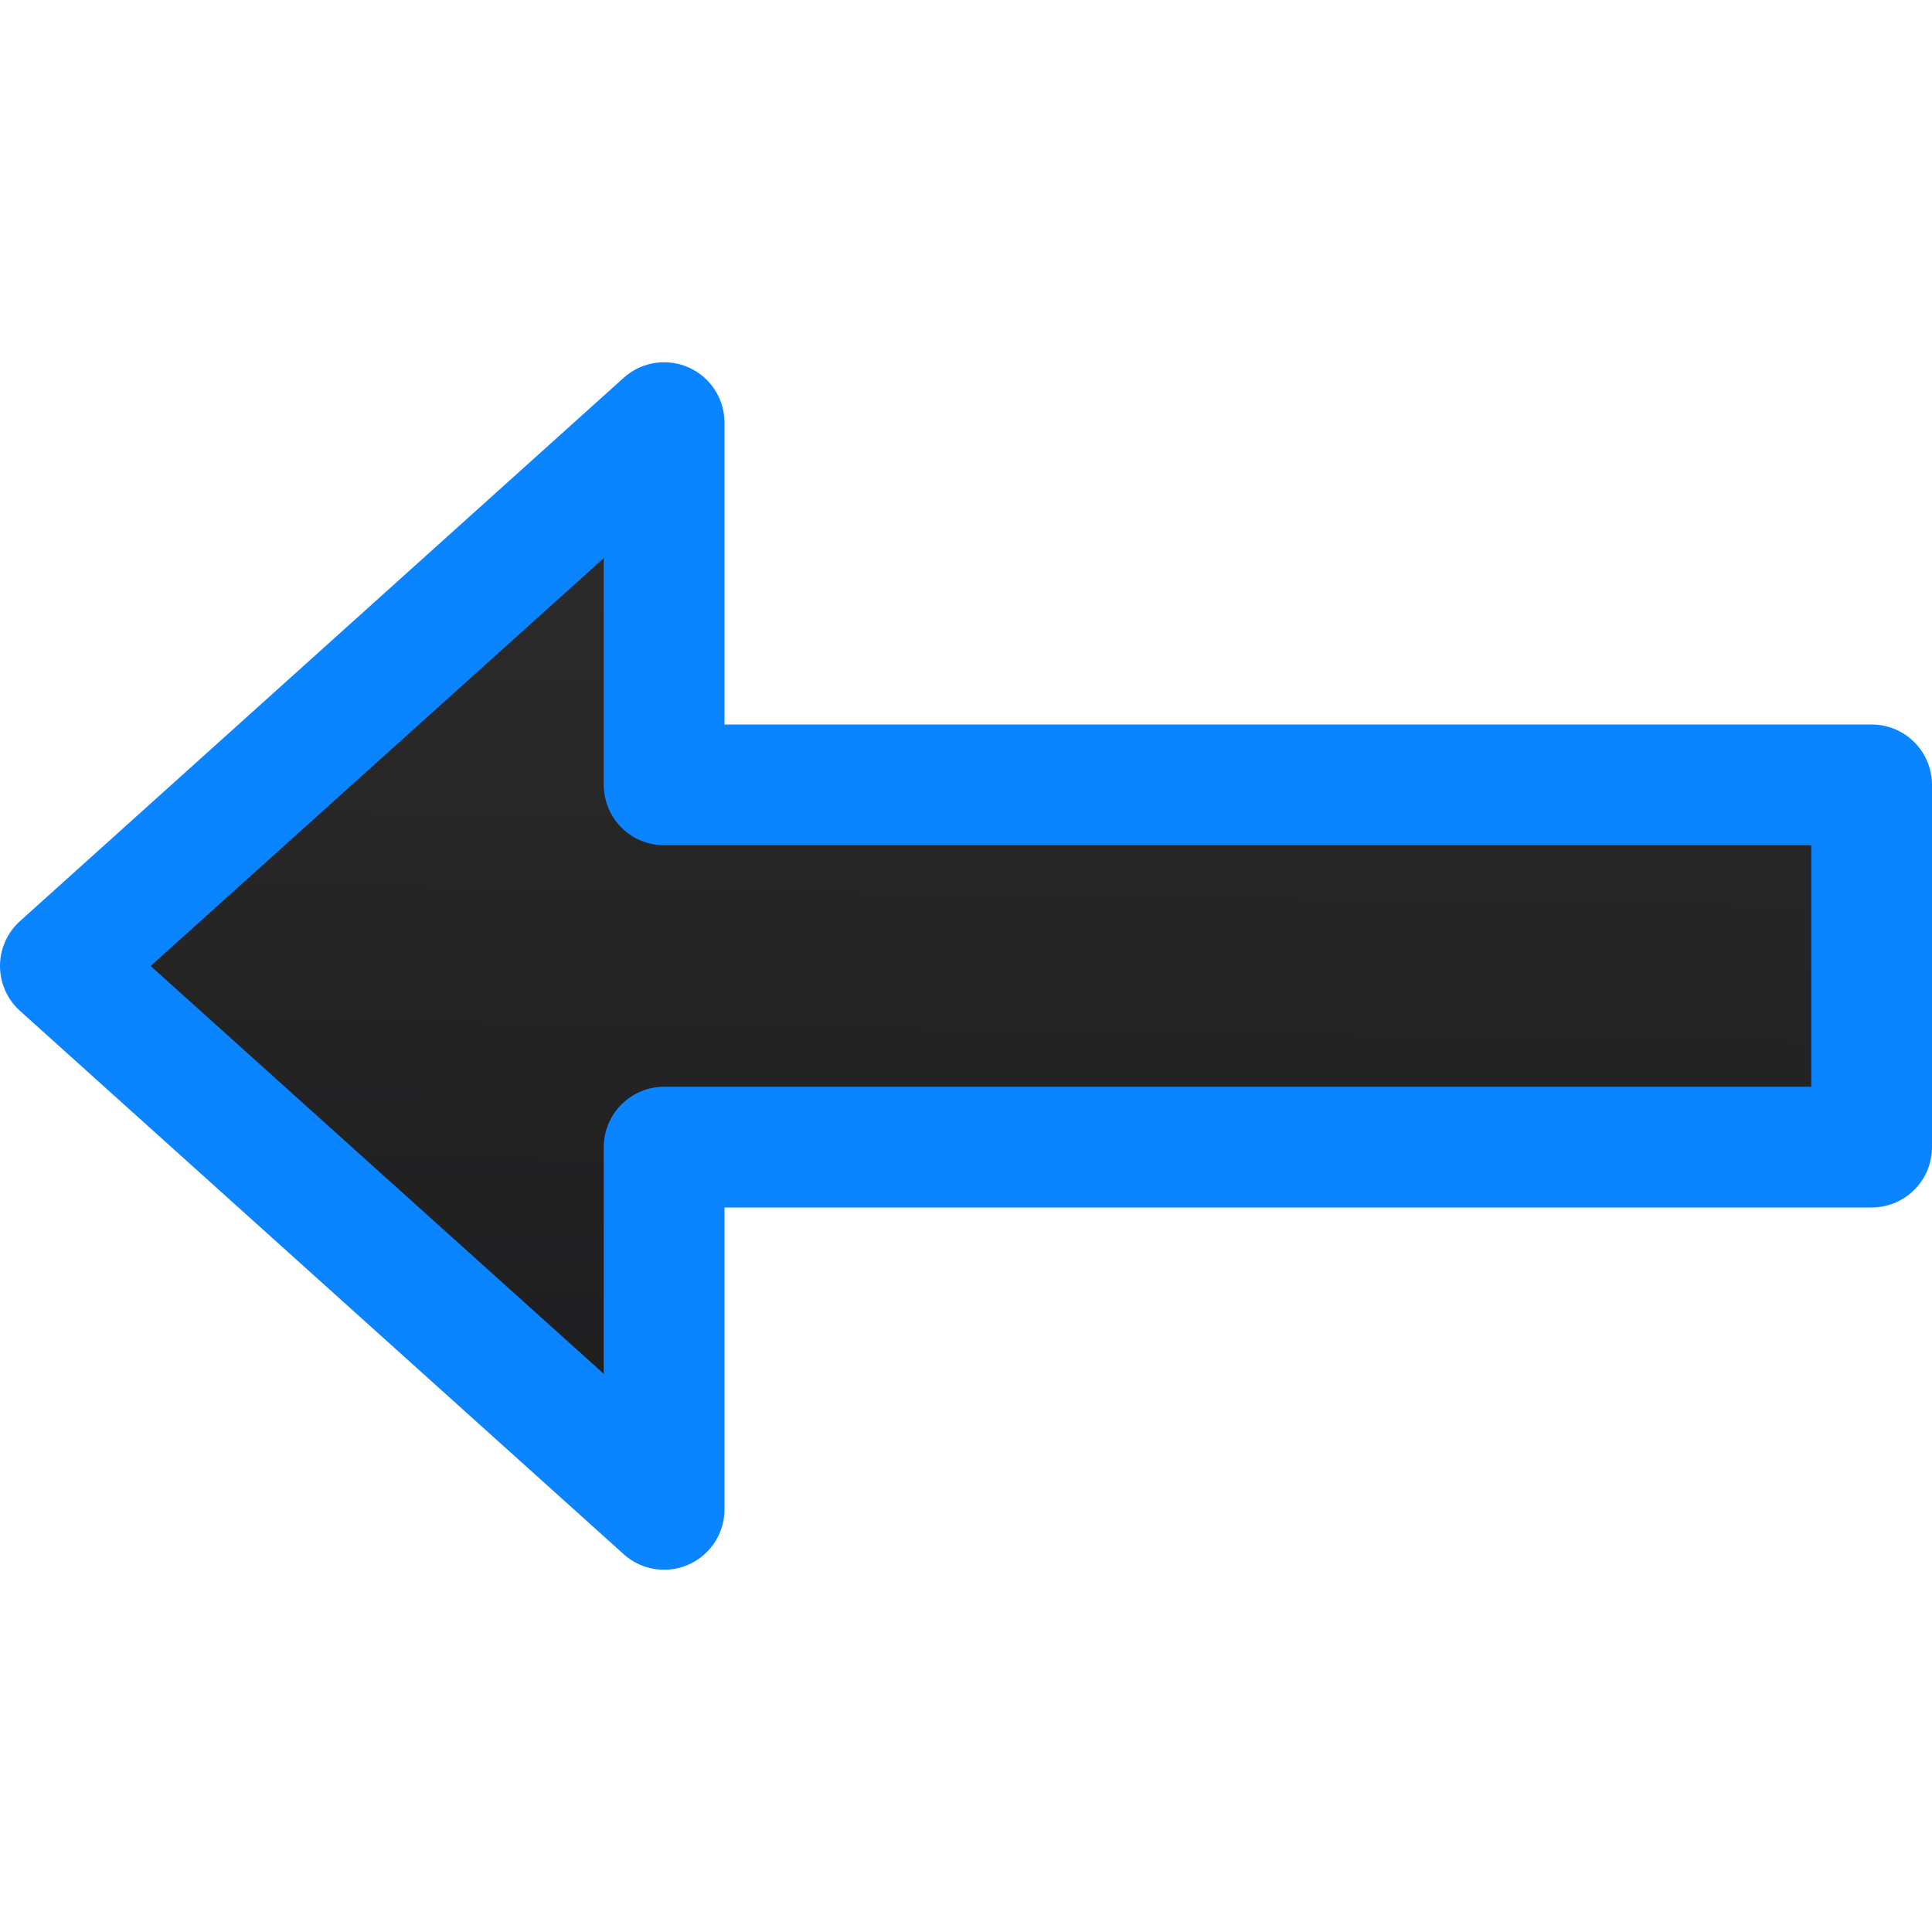 <svg viewBox="0 0 16 16" xmlns="http://www.w3.org/2000/svg" xmlns:xlink="http://www.w3.org/1999/xlink"><linearGradient id="a" gradientUnits="userSpaceOnUse" x1="8.949" x2="9.085" y1="12.746" y2="3.186"><stop offset="0" stop-color="#1c1c1e"/><stop offset="1" stop-color="#2d2d2d"/></linearGradient><path d="m15.5 6.5h-8.75-.95-.3v-3l-5 4.5 5 4.5v-3h.3.95 8.75z" fill="url(#a)" stroke="#0a84ff" stroke-linejoin="round"/></svg>